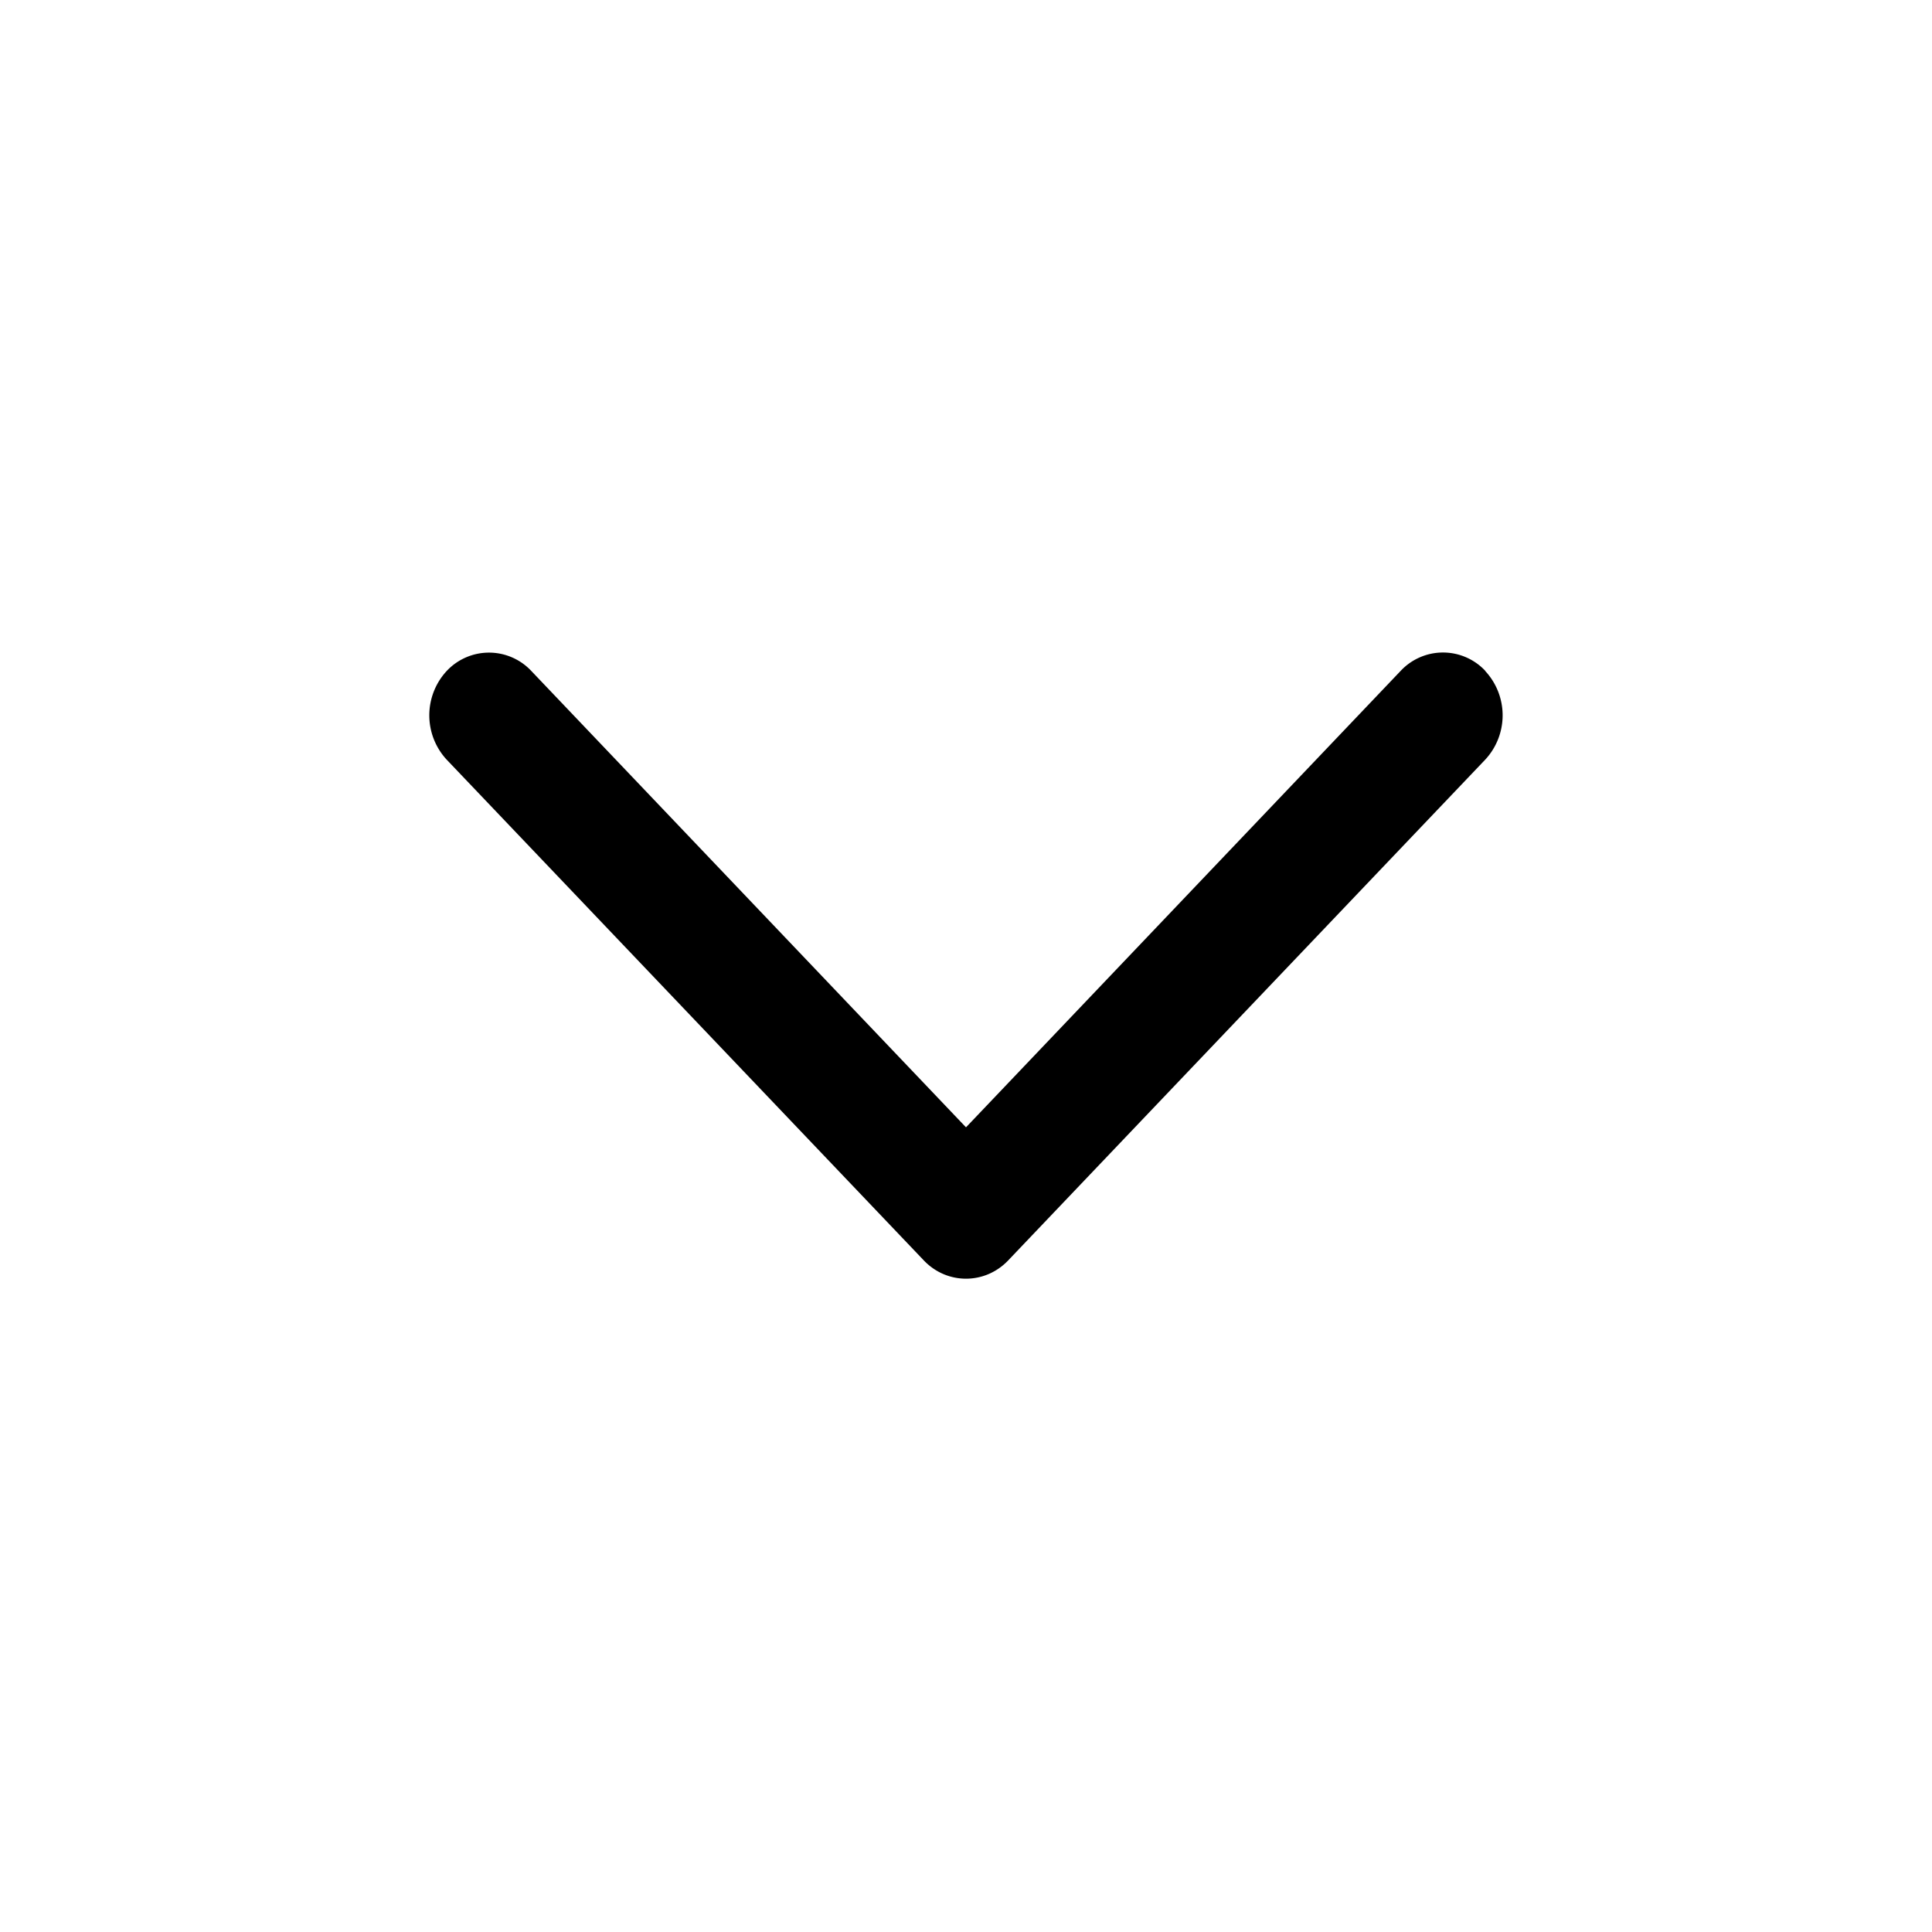 <svg xmlns="http://www.w3.org/2000/svg" width="18" height="18" fill="currentColor" viewBox="0 0 18 18">
  <path fill-rule="evenodd" d="M13.838 6.25a.54.54 0 0 0-.788 0L9 10.503 4.95 6.251a.54.54 0 0 0-.788 0 .608.608 0 0 0 0 .827l4.445 4.665c.216.227.57.227.786 0l4.444-4.665a.607.607 0 0 0 0-.827Z" clip-rule="evenodd"/>
</svg>
